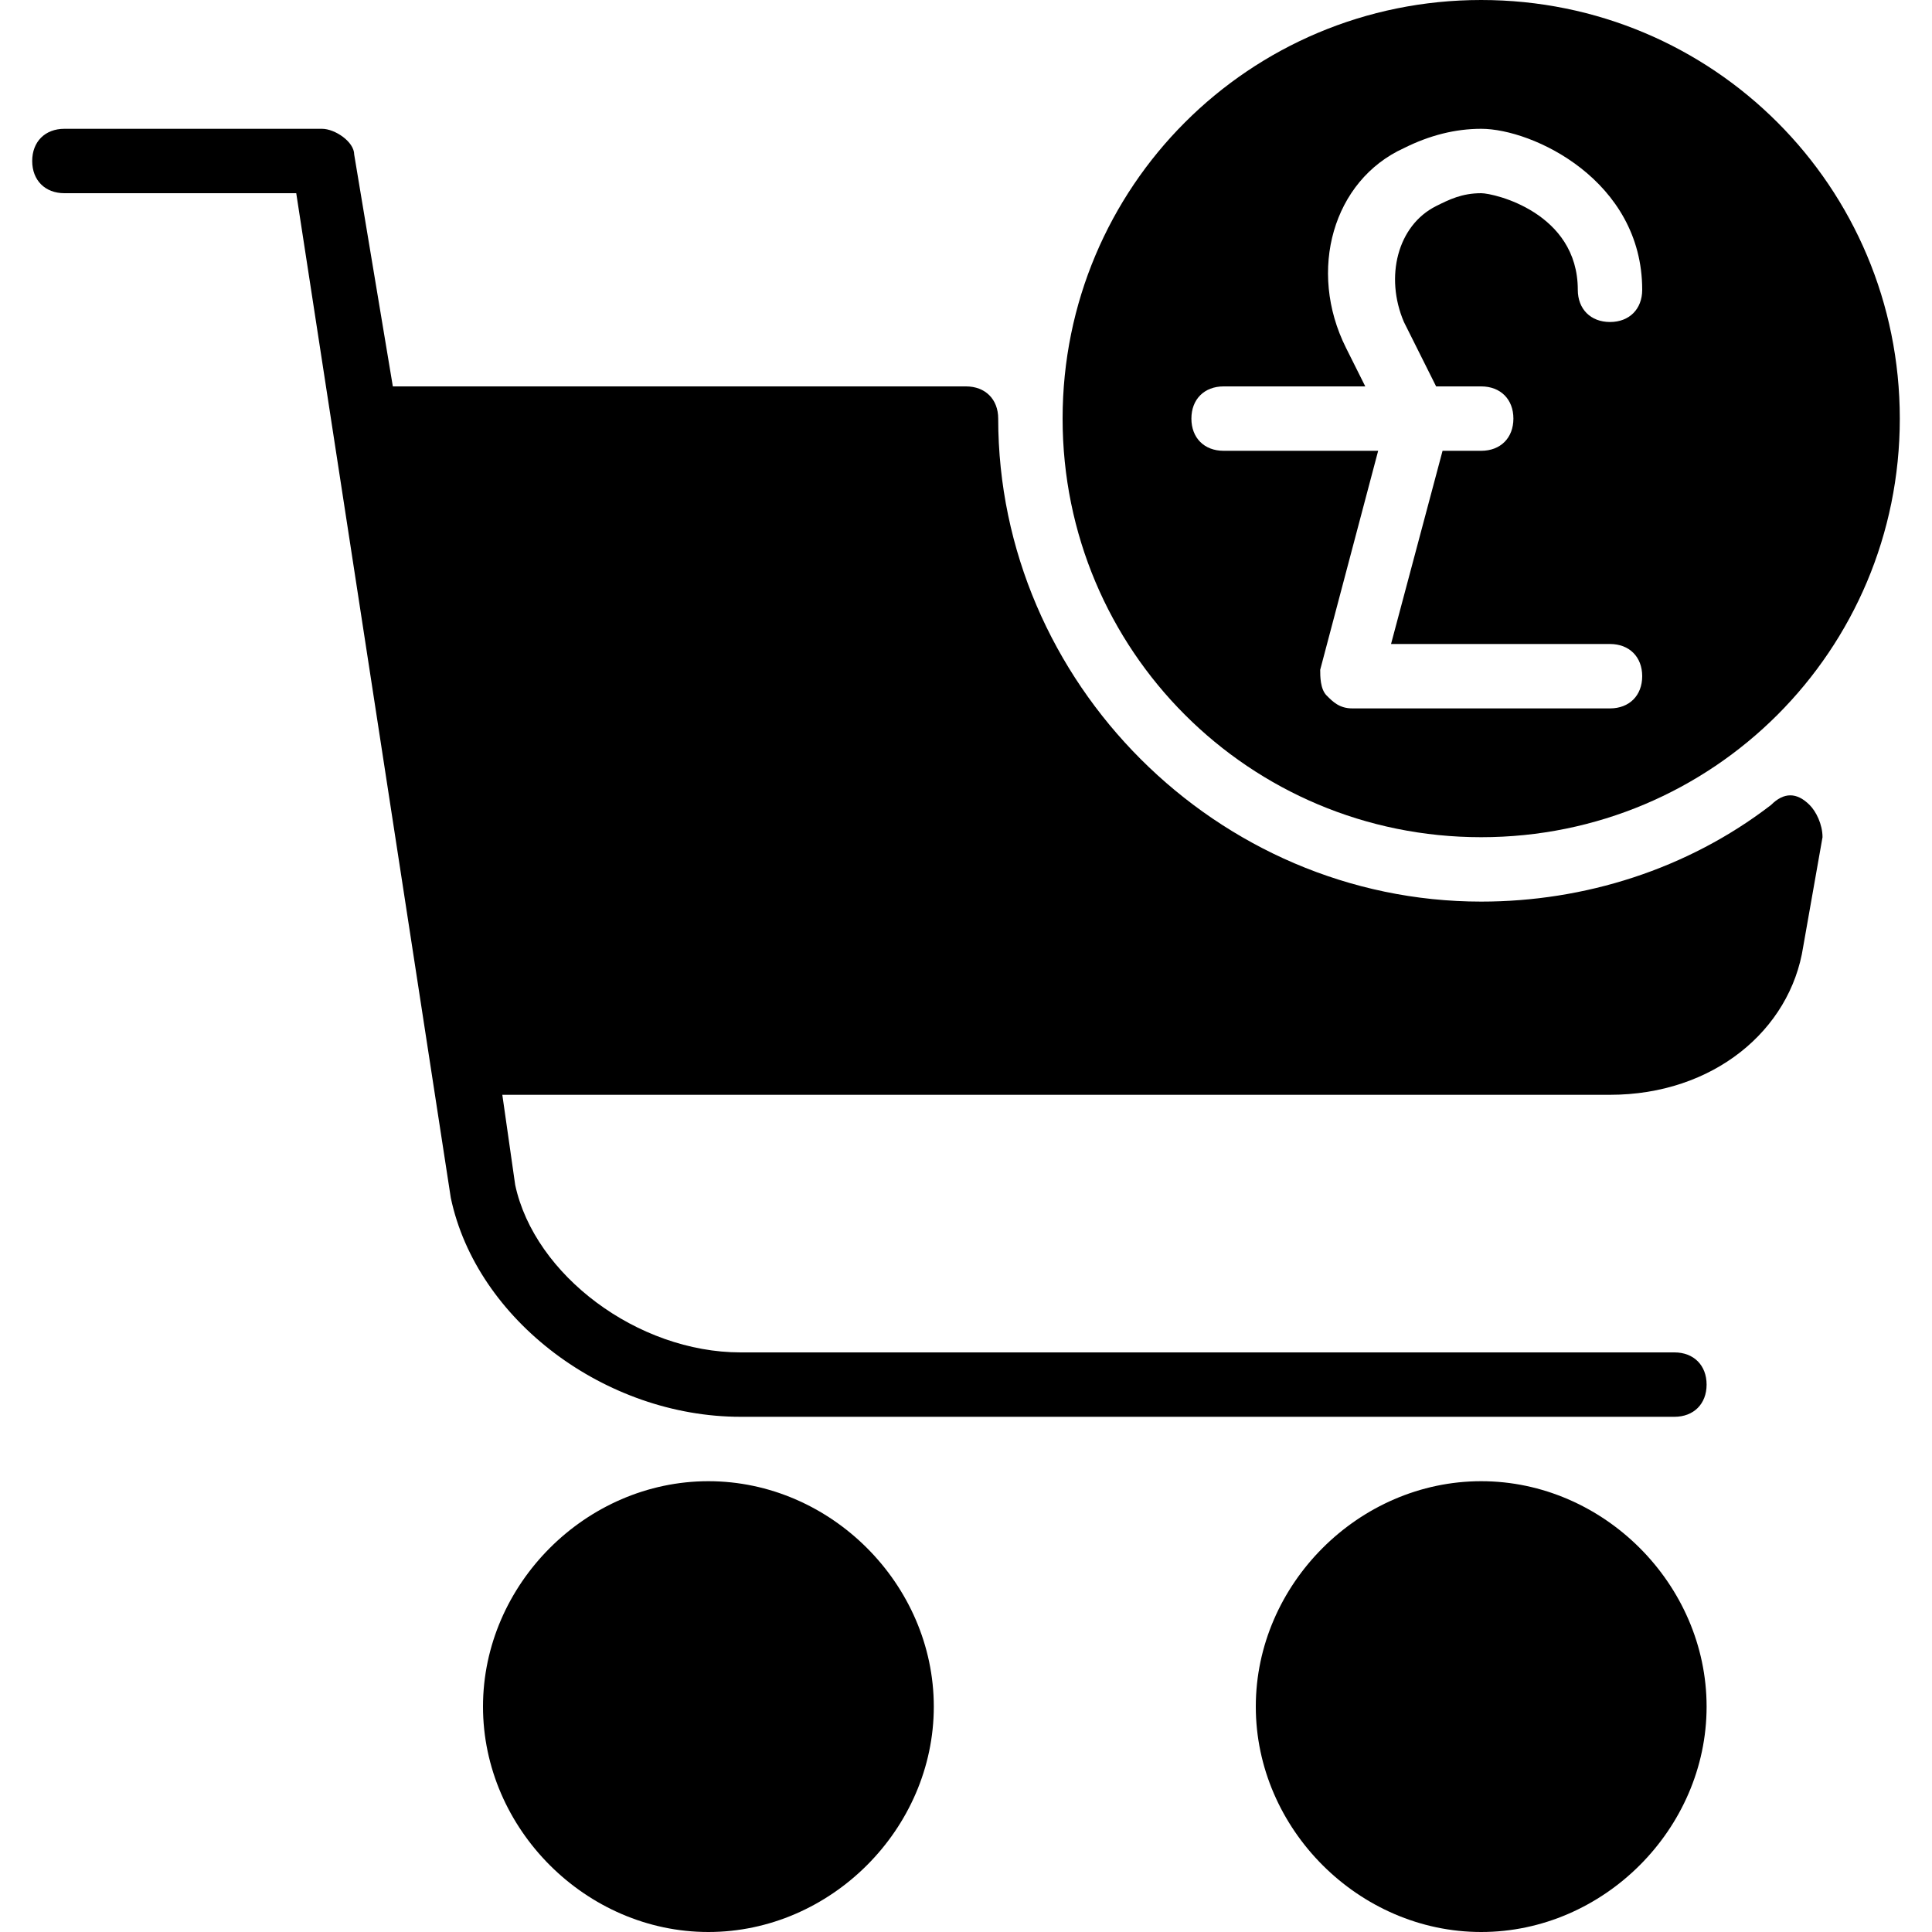 <?xml version="1.0" encoding="utf-8"?>
<!-- Generator: Adobe Illustrator 19.0.0, SVG Export Plug-In . SVG Version: 6.00 Build 0)  -->
<svg version="1.1" id="Layer_1" xmlns="http://www.w3.org/2000/svg" xmlns:xlink="http://www.w3.org/1999/xlink" x="0px" y="0px"
	 viewBox="0 0 30 30" style="enable-background:new 0 0 30 30;" xml:space="preserve">
<g>
	<g>
		<path d="M11,23c-1.9,0-3.5,1.6-3.5,3.5S9.1,30,11,30s3.5-1.6,3.5-3.5S12.9,23,11,23z"/>
	</g>
	<g>
		<path d="M23,23c-1.9,0-3.5,1.6-3.5,3.5S21.1,30,23,30s3.5-1.6,3.5-3.5S24.9,23,23,23z"/>
	</g>
	<g>
		<path d="M27.5,12.5c-1.3,1-2.9,1.5-4.5,1.5c-4.1,0-7.5-3.4-7.5-7.5C15.5,6.2,15.3,6,15,6H6.1L5.5,2.4C5.5,2.2,5.2,2,5,2H1
			C0.7,2,0.5,2.2,0.5,2.5S0.7,3,1,3h3.6L7,18.6c0.4,1.9,2.4,3.4,4.5,3.4H26c0.3,0,0.5-0.2,0.5-0.5S26.3,21,26,21H11.5
			c-1.6,0-3.2-1.2-3.5-2.6L7.8,17H25c1.6,0,2.8-1,3-2.3l0.3-1.7c0-0.2-0.1-0.4-0.2-0.5C27.9,12.3,27.7,12.3,27.5,12.5z"/>
	</g>
	<g>
		<path d="M23,0c-3.6,0-6.5,2.9-6.5,6.5S19.4,13,23,13s6.5-2.9,6.5-6.5S26.6,0,23,0z M21.8,5l0.5,1H23c0.3,0,0.5,0.2,0.5,0.5
			S23.3,7,23,7h-0.6l-0.8,3H25c0.3,0,0.5,0.2,0.5,0.5S25.3,11,25,11h-4c-0.2,0-0.3-0.1-0.4-0.2s-0.1-0.3-0.1-0.4L21.4,7H19
			c-0.3,0-0.5-0.2-0.5-0.5S18.7,6,19,6h2.2l-0.3-0.6c-0.6-1.2-0.2-2.6,0.9-3.1C22.2,2.1,22.6,2,23,2c0.8,0,2.5,0.8,2.5,2.5
			C25.5,4.8,25.3,5,25,5s-0.5-0.2-0.5-0.5C24.5,3.3,23.2,3,23,3c-0.3,0-0.5,0.1-0.7,0.2C21.7,3.5,21.5,4.3,21.8,5z"/>
	</g>
</g>
</svg>
